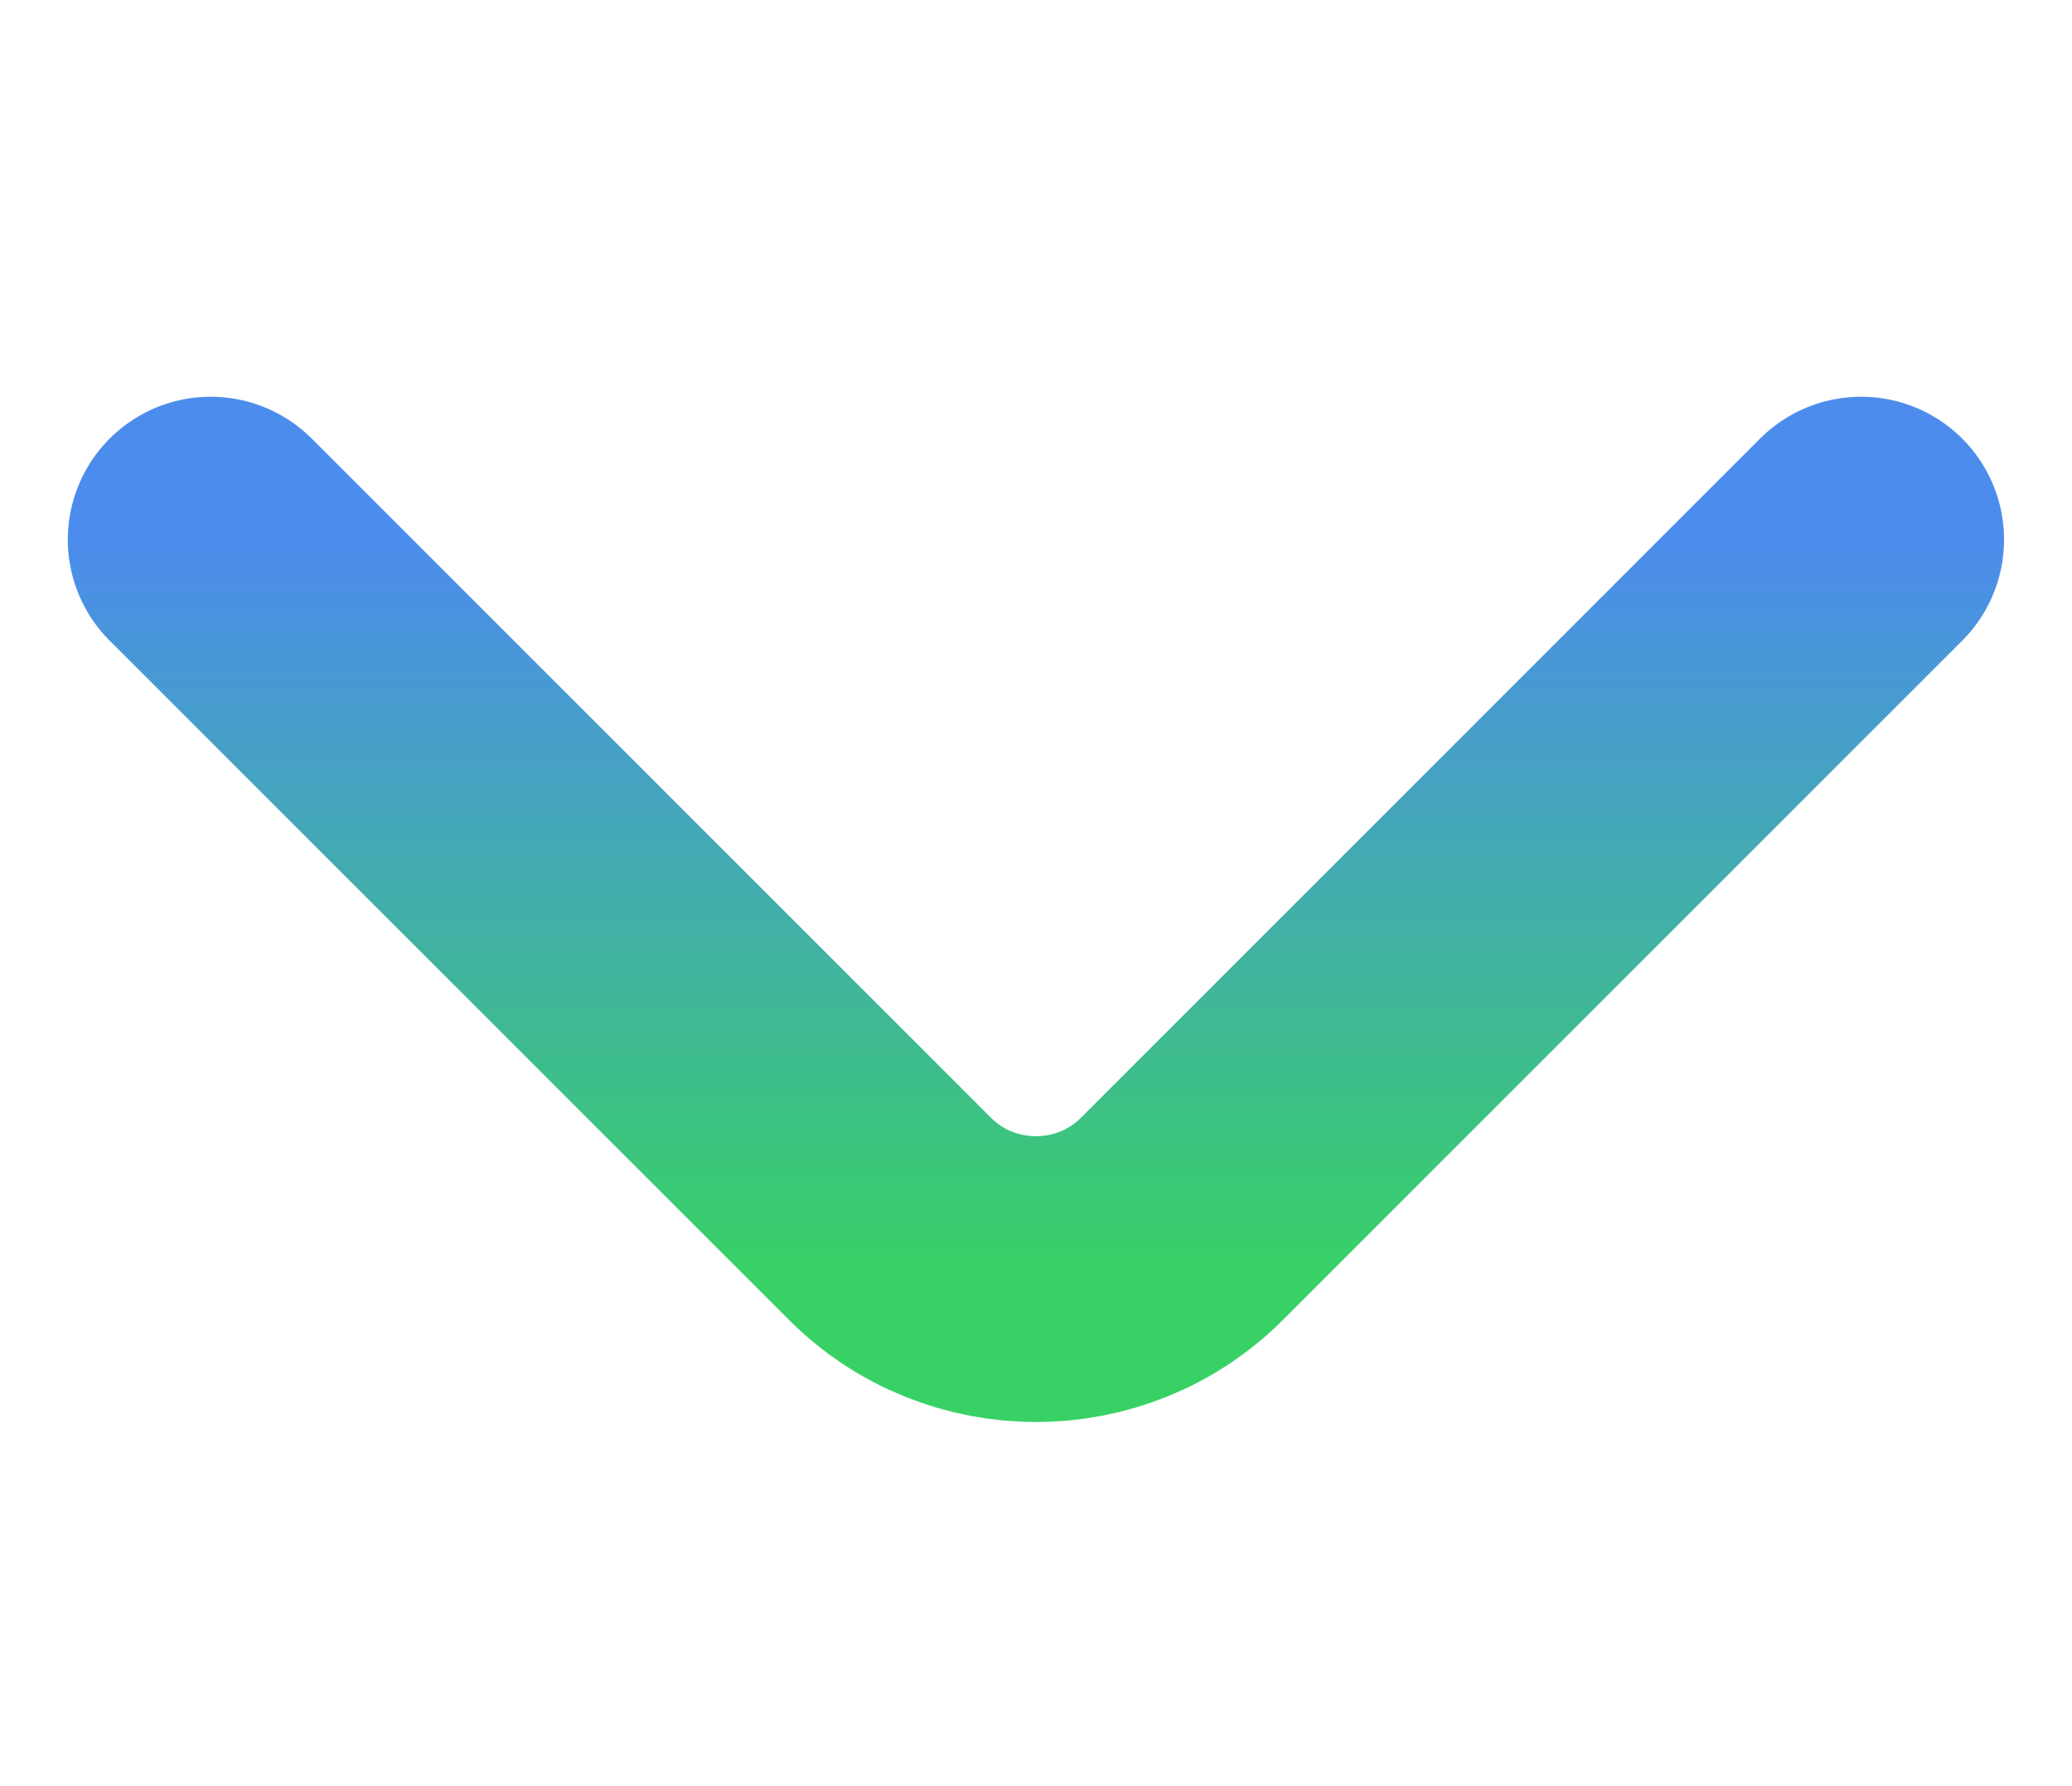 <svg width="29" height="25" viewBox="0 0 29 25" fill="none" xmlns="http://www.w3.org/2000/svg">
<path d="M26.049 7.553L16.541 17.061C15.418 18.184 13.581 18.184 12.458 17.061L2.949 7.553" stroke="url(#paint0_linear_4261_39600)" stroke-width="4" stroke-linecap="round" stroke-linejoin="round"/>
<defs>
<linearGradient id="paint0_linear_4261_39600" x1="14.499" y1="7.553" x2="14.499" y2="17.903" gradientUnits="userSpaceOnUse">
<stop stop-color="#4C8CED"/>
<stop offset="1" stop-color="#38D165"/>
</linearGradient>
</defs>
</svg>
